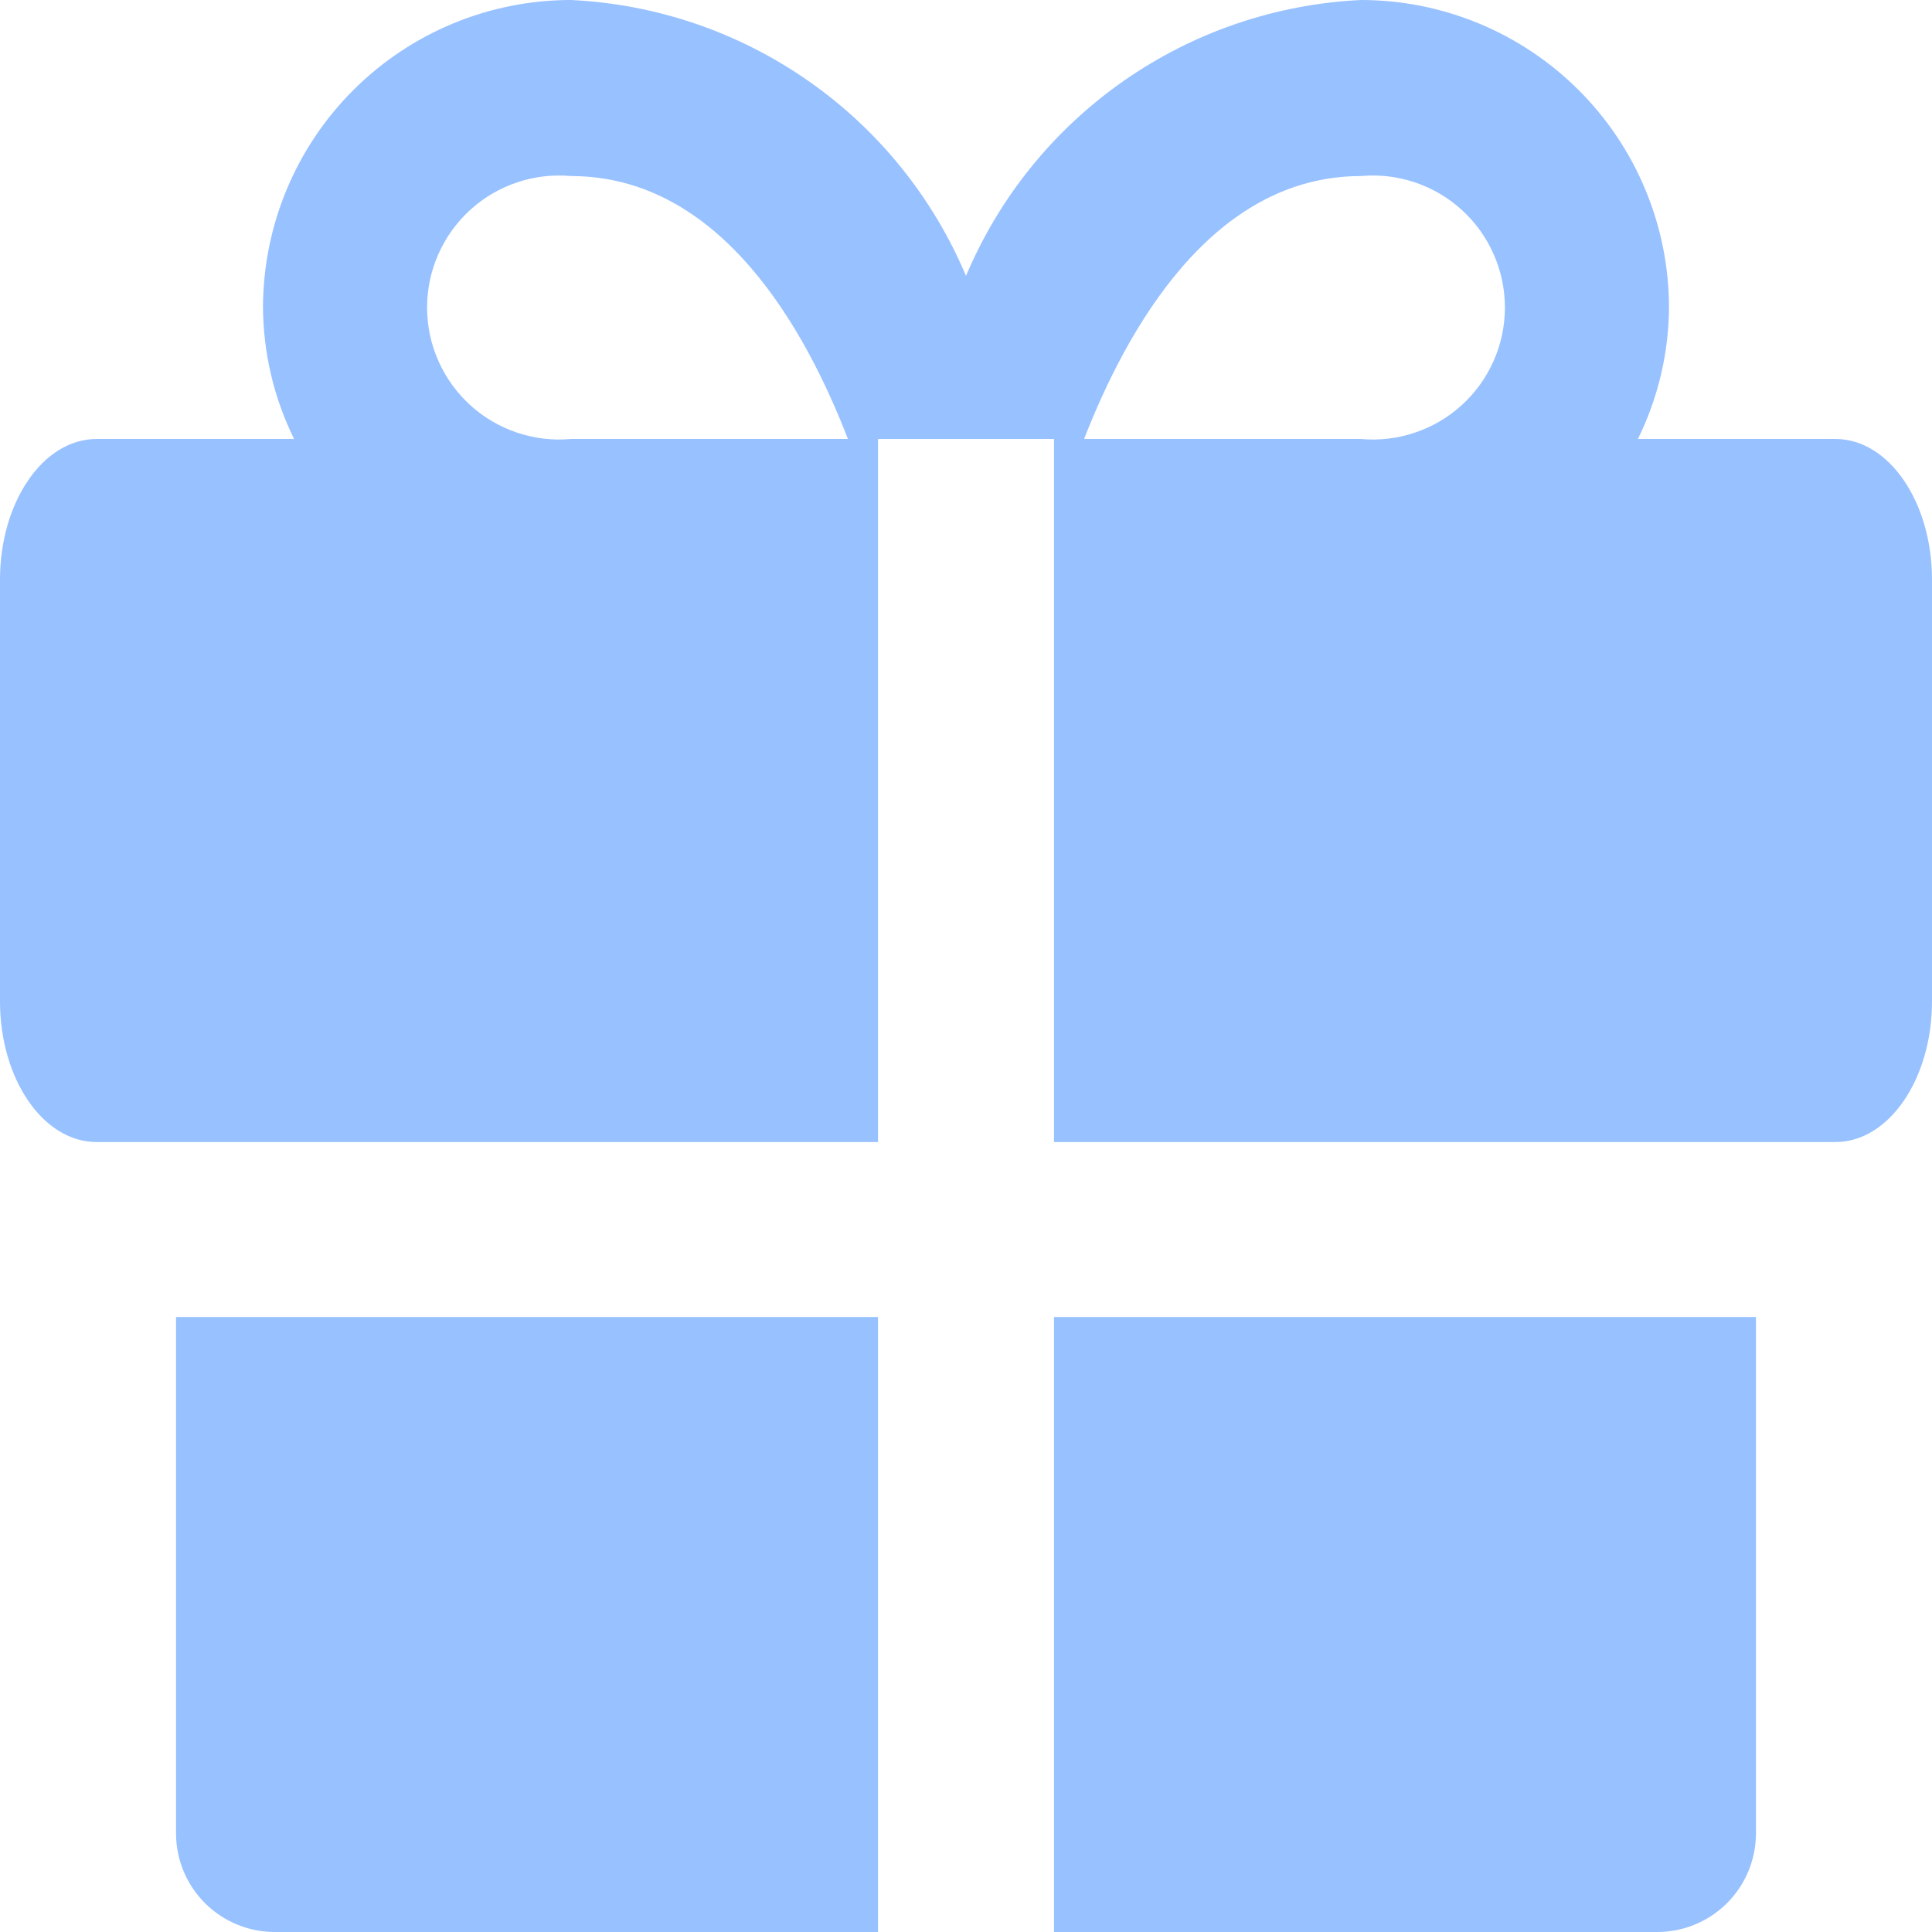<svg width="33" height="33" viewBox="0 0 33 33" fill="none" xmlns="http://www.w3.org/2000/svg">
<path d="M3.007 22.495V31.332C3.011 31.776 3.191 32.2 3.507 32.513C3.823 32.825 4.249 33 4.693 33H14.997V22.495H3.007ZM18.003 33H28.307C28.751 33 29.177 32.825 29.493 32.513C29.809 32.2 29.988 31.776 29.993 31.332V22.495H18.003V33ZM31.35 7.498H27.977C28.322 6.797 28.504 6.026 28.508 5.243C28.503 3.851 27.947 2.517 26.961 1.535C25.974 0.552 24.639 -8.45159e-06 23.247 0C21.792 0.069 20.387 0.548 19.193 1.382C17.999 2.215 17.066 3.37 16.5 4.712C15.934 3.37 15.001 2.215 13.807 1.382C12.613 0.548 11.208 0.069 9.753 0C8.361 -8.45159e-06 7.025 0.552 6.039 1.535C5.053 2.517 4.497 3.851 4.492 5.243C4.496 6.026 4.678 6.797 5.023 7.498H1.65C0.733 7.498 0 8.58 0 9.9V17.105C0 18.425 0.733 19.507 1.65 19.507H14.997V7.498H18.003V19.507H31.35C32.267 19.507 33 18.425 33 17.105V9.9C33 8.58 32.267 7.498 31.35 7.498ZM9.753 7.498C9.441 7.527 9.127 7.489 8.83 7.389C8.533 7.289 8.26 7.129 8.029 6.917C7.798 6.706 7.613 6.449 7.487 6.162C7.36 5.876 7.295 5.566 7.295 5.253C7.295 4.939 7.36 4.629 7.487 4.343C7.613 4.056 7.798 3.799 8.029 3.588C8.26 3.376 8.533 3.216 8.83 3.116C9.127 3.016 9.441 2.978 9.753 3.007C12.32 3.007 13.768 5.647 14.483 7.498H9.753ZM23.247 7.498H18.517C19.232 5.665 20.68 3.007 23.247 3.007C23.559 2.978 23.873 3.016 24.17 3.116C24.467 3.216 24.739 3.376 24.971 3.588C25.202 3.799 25.387 4.056 25.513 4.343C25.64 4.629 25.705 4.939 25.705 5.253C25.705 5.566 25.64 5.876 25.513 6.162C25.387 6.449 25.202 6.706 24.971 6.917C24.739 7.129 24.467 7.289 24.17 7.389C23.873 7.489 23.559 7.527 23.247 7.498Z" fill="#98C1FF"/>
</svg>
